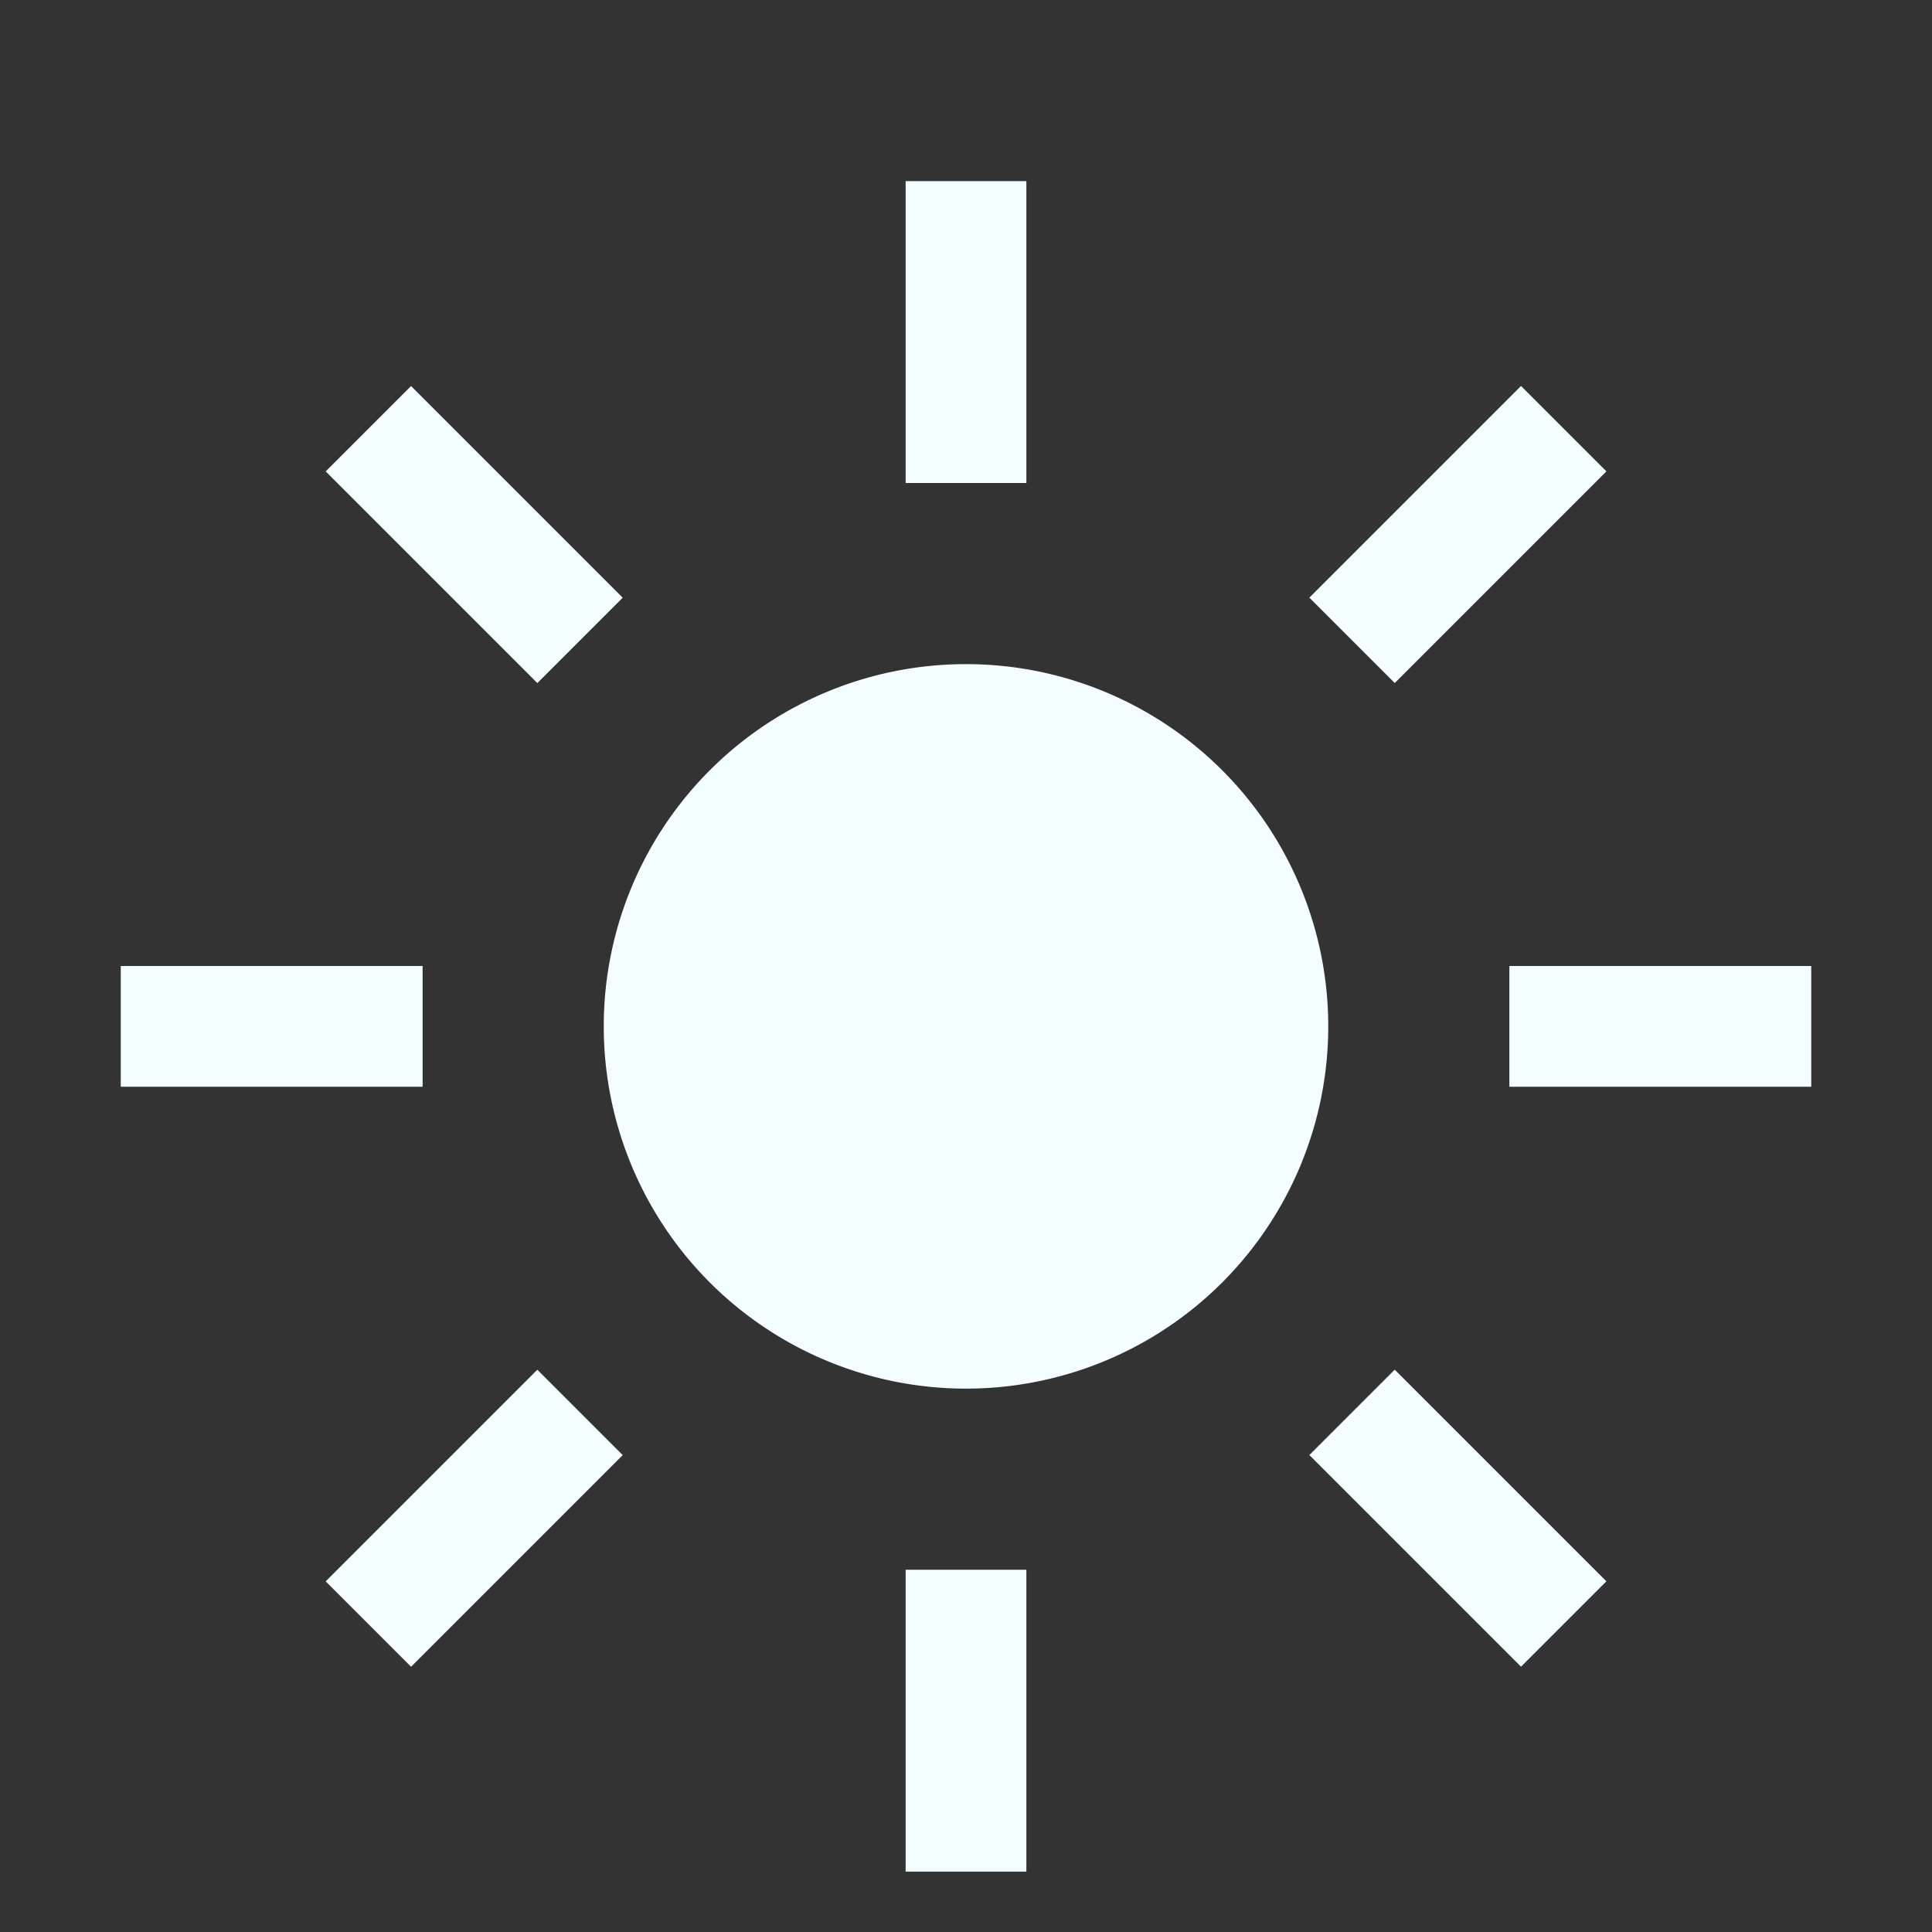 <?xml version="1.0" encoding="utf-8"?>
<svg
    fill="#F4FDFF"
    width="800px"
    height="800px"
    viewBox="0 0 32 32"
    id="icon"
    xmlns="http://www.w3.org/2000/svg">
  <rect x="0" y="0" width="32" height="32" fill="#333333" stroke="none"/>
  <g transform="translate(0, 1)">
    <!-- Rays (Rectangles) -->
    <rect x="15" y="2" width="2" height="5"/>
    <rect x="21.668" y="6.854" width="4.958" height="2" transform="translate(1.519 19.374) rotate(-45)"/>
    <rect x="25" y="15" width="5" height="2"/>
    <rect x="23.147" y="21.668" width="2" height="4.958" transform="translate(-10.002 24.146) rotate(-45)"/>
    <rect x="15" y="25" width="2" height="5"/>
    <rect x="5.375" y="23.147" width="4.958" height="2" transform="translate(-14.774 12.626) rotate(-45)"/>
    <rect x="2" y="15" width="5" height="2"/>
    <rect x="6.854" y="5.375" width="2" height="4.958" transform="translate(-3.253 7.854) rotate(-45)"/>
    <path d="M16,10a6,6,0,1,0,6,6,6,6,0,0,0-6-6Z"/>
  </g>
</svg>
